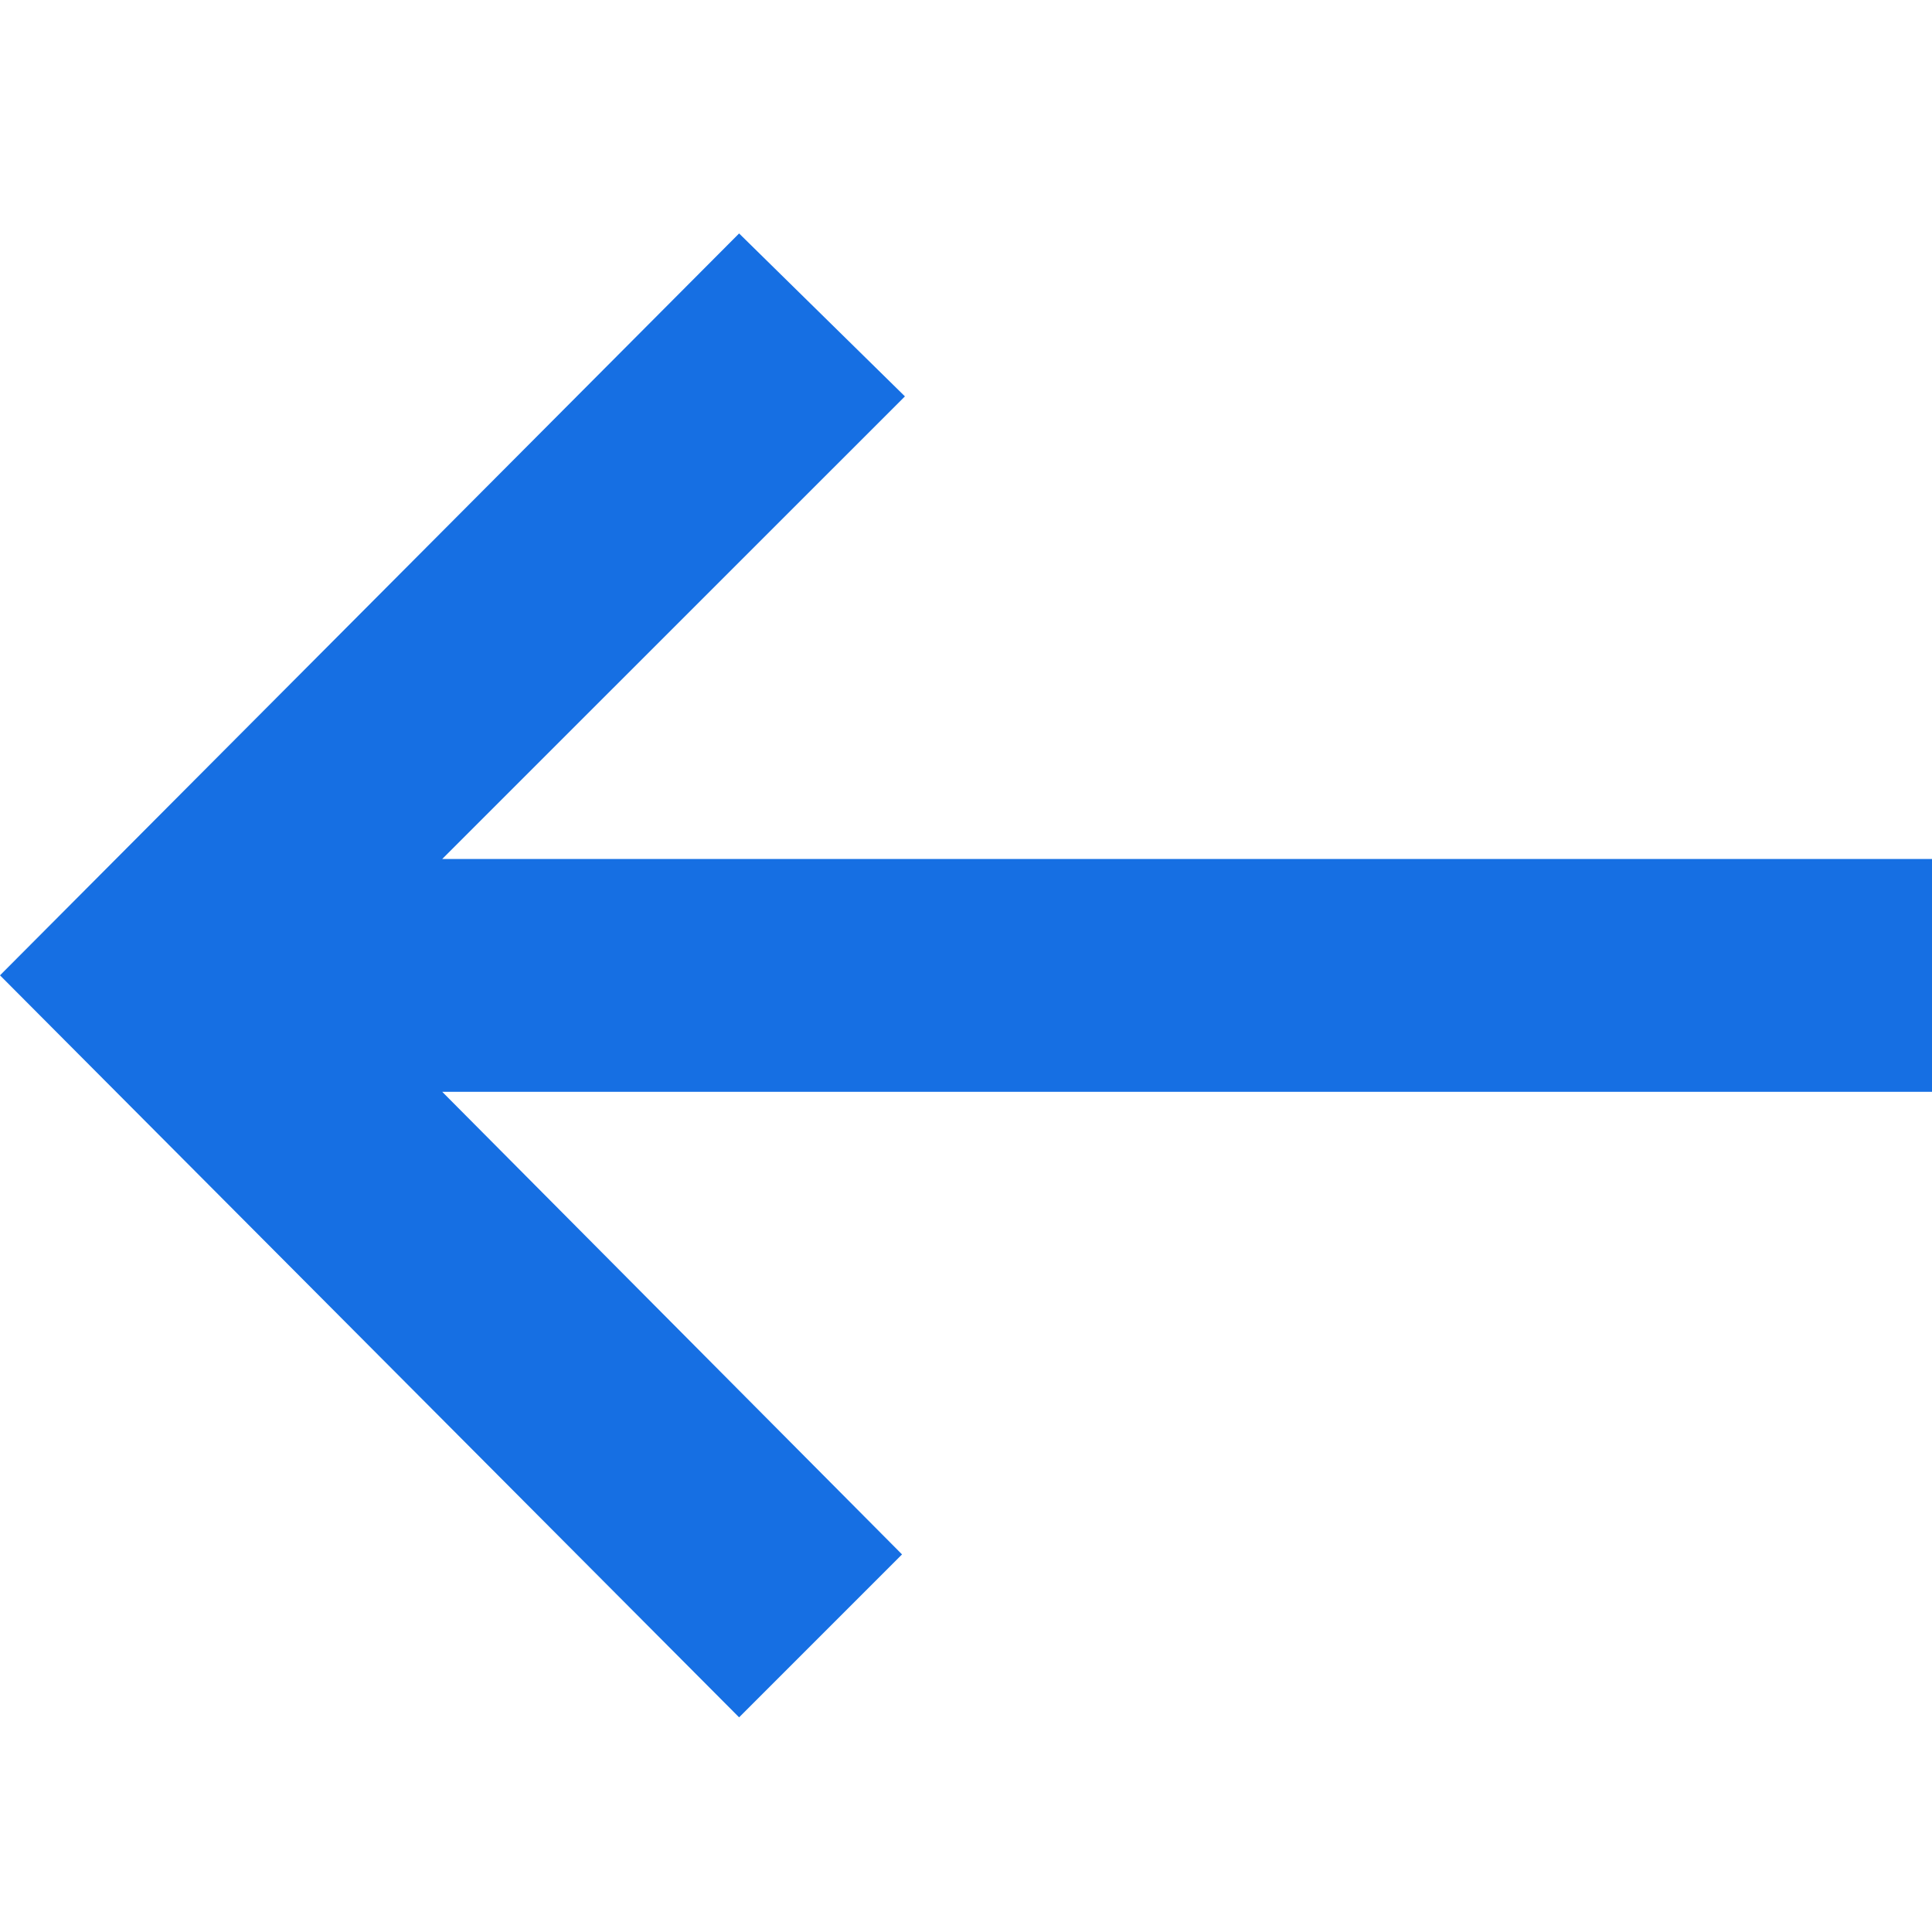 <svg width="18" height="18" viewBox="0 0 18 18" fill="none" xmlns="http://www.w3.org/2000/svg">
<g clip-path="url(#clip0_24_664)">
<path fill-rule="evenodd" clip-rule="evenodd" d="M8.431 3.693L6.886 2.175L-1.14441e-05 9.087L6.886 16L8.404 14.482L4.12 10.172L18 10.172V8.003L4.12 8.003L8.431 3.693Z" fill="#166FE3"/>
</g>
<defs>
<clipPath id="clip0_24_664">
<rect width="18" height="18" fill="white" transform="matrix(-1 0 0 -1 18 18)"/>
</clipPath>
</defs>
</svg>
